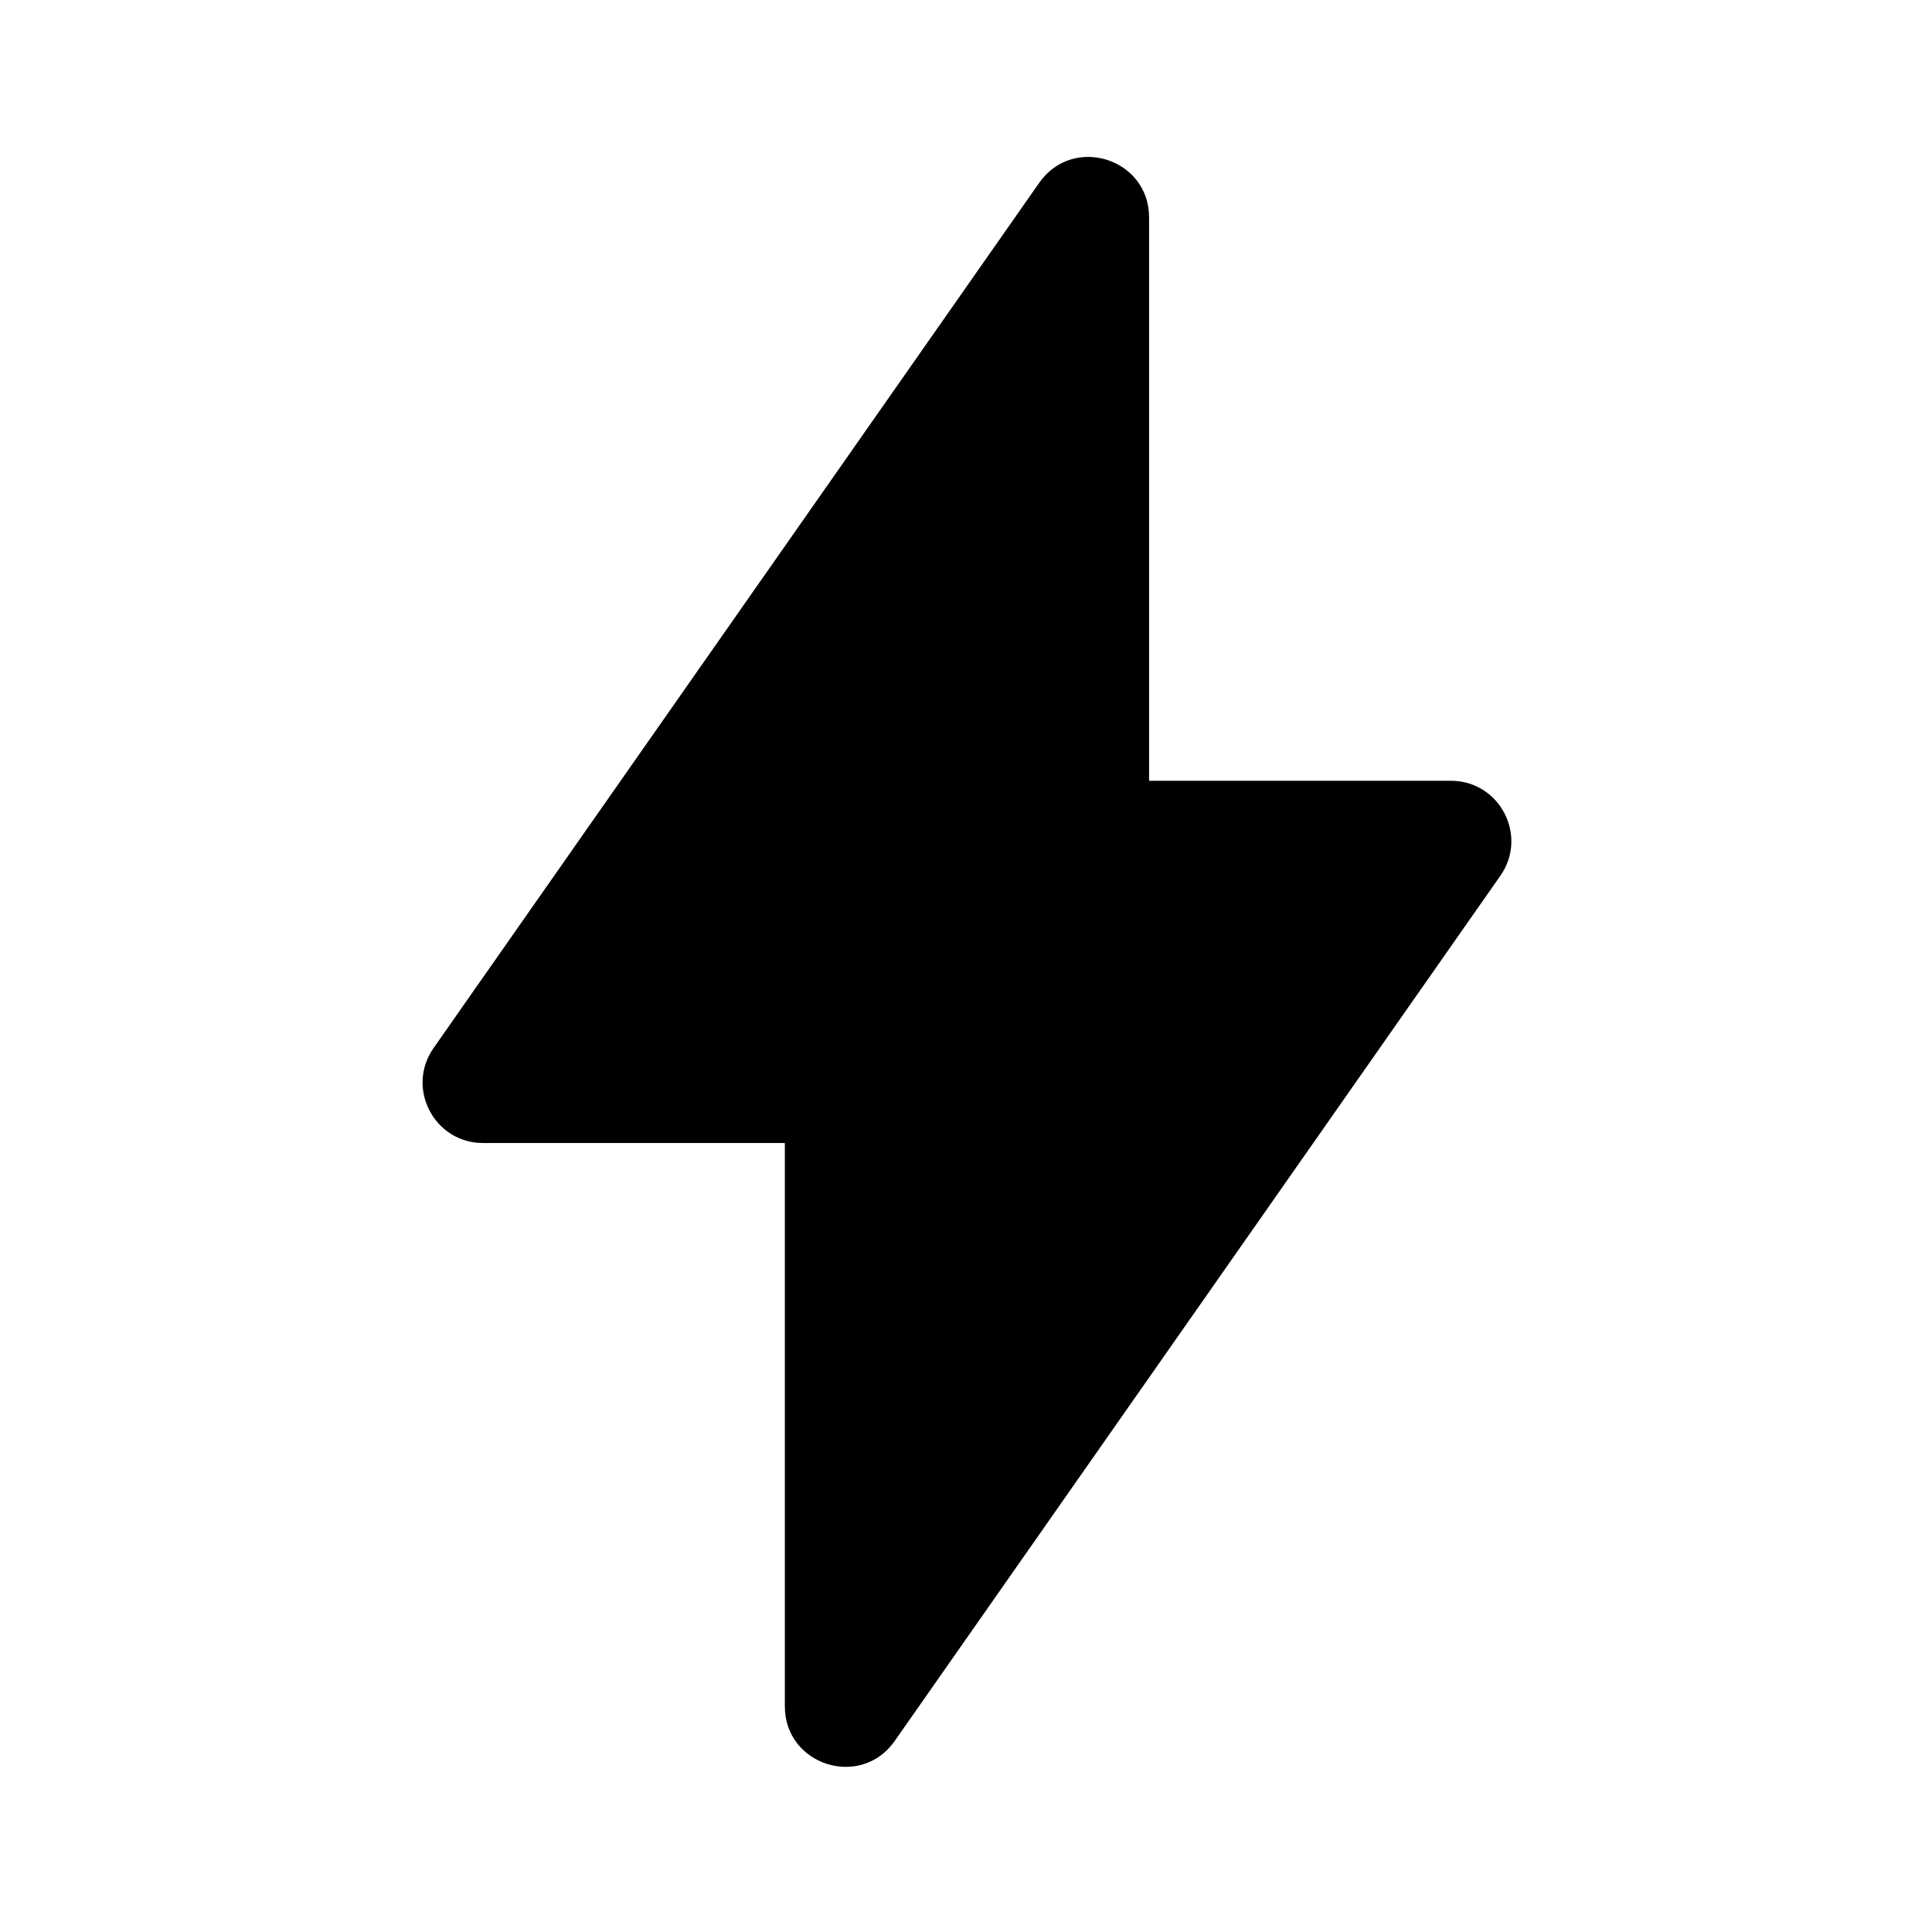 <svg viewBox="0 0 80 80" fill="none">
  <path fill-rule="evenodd" clip-rule="evenodd" d="M33.999 45.83L20.002 45.83C19.193 45.83 18.719 44.919 19.183 44.256L44.262 8.428C44.822 7.627 46.081 8.024 46.081 9.002V33.83L60.078 33.83C60.887 33.83 61.362 34.74 60.898 35.403L35.818 71.231C35.258 72.032 33.999 71.635 33.999 70.657L33.999 45.83Z" fill="currentColor" />
  <path d="M33.999 45.83H35.499C35.499 45.001 34.828 44.33 33.999 44.33L33.999 45.83ZM20.002 45.83L20.002 44.33H20.002V45.83ZM19.183 44.256L20.411 45.116H20.411L19.183 44.256ZM44.262 8.428L45.491 9.289V9.289L44.262 8.428ZM46.081 33.83H44.581C44.581 34.658 45.253 35.33 46.081 35.33V33.83ZM60.078 33.83V35.33V33.83ZM60.898 35.403L59.669 34.543V34.543L60.898 35.403ZM35.818 71.231L34.589 70.37L34.589 70.37L35.818 71.231ZM33.999 44.33L20.002 44.33L20.002 47.33L33.999 47.33L33.999 44.33ZM20.002 44.33C20.406 44.33 20.643 44.785 20.411 45.116L17.954 43.396C16.794 45.053 17.979 47.33 20.002 47.33V44.33ZM20.411 45.116L45.491 9.289L43.033 7.568L17.954 43.396L20.411 45.116ZM45.491 9.289C45.21 9.689 44.581 9.491 44.581 9.002L47.581 9.002C47.581 6.558 44.435 5.566 43.033 7.568L45.491 9.289ZM44.581 9.002V33.83H47.581V9.002L44.581 9.002ZM46.081 35.33L60.078 35.33V32.33L46.081 32.33V35.33ZM60.078 35.33C59.674 35.33 59.437 34.874 59.669 34.543L62.127 36.263C63.286 34.606 62.101 32.33 60.078 32.33V35.33ZM59.669 34.543L34.589 70.37L37.047 72.091L62.127 36.263L59.669 34.543ZM34.589 70.37C34.87 69.97 35.499 70.168 35.499 70.657H32.499C32.499 73.101 35.645 74.093 37.047 72.091L34.589 70.37ZM35.499 70.657L35.499 45.83H32.499L32.499 70.657H35.499Z" fill="currentColor" />
</svg>